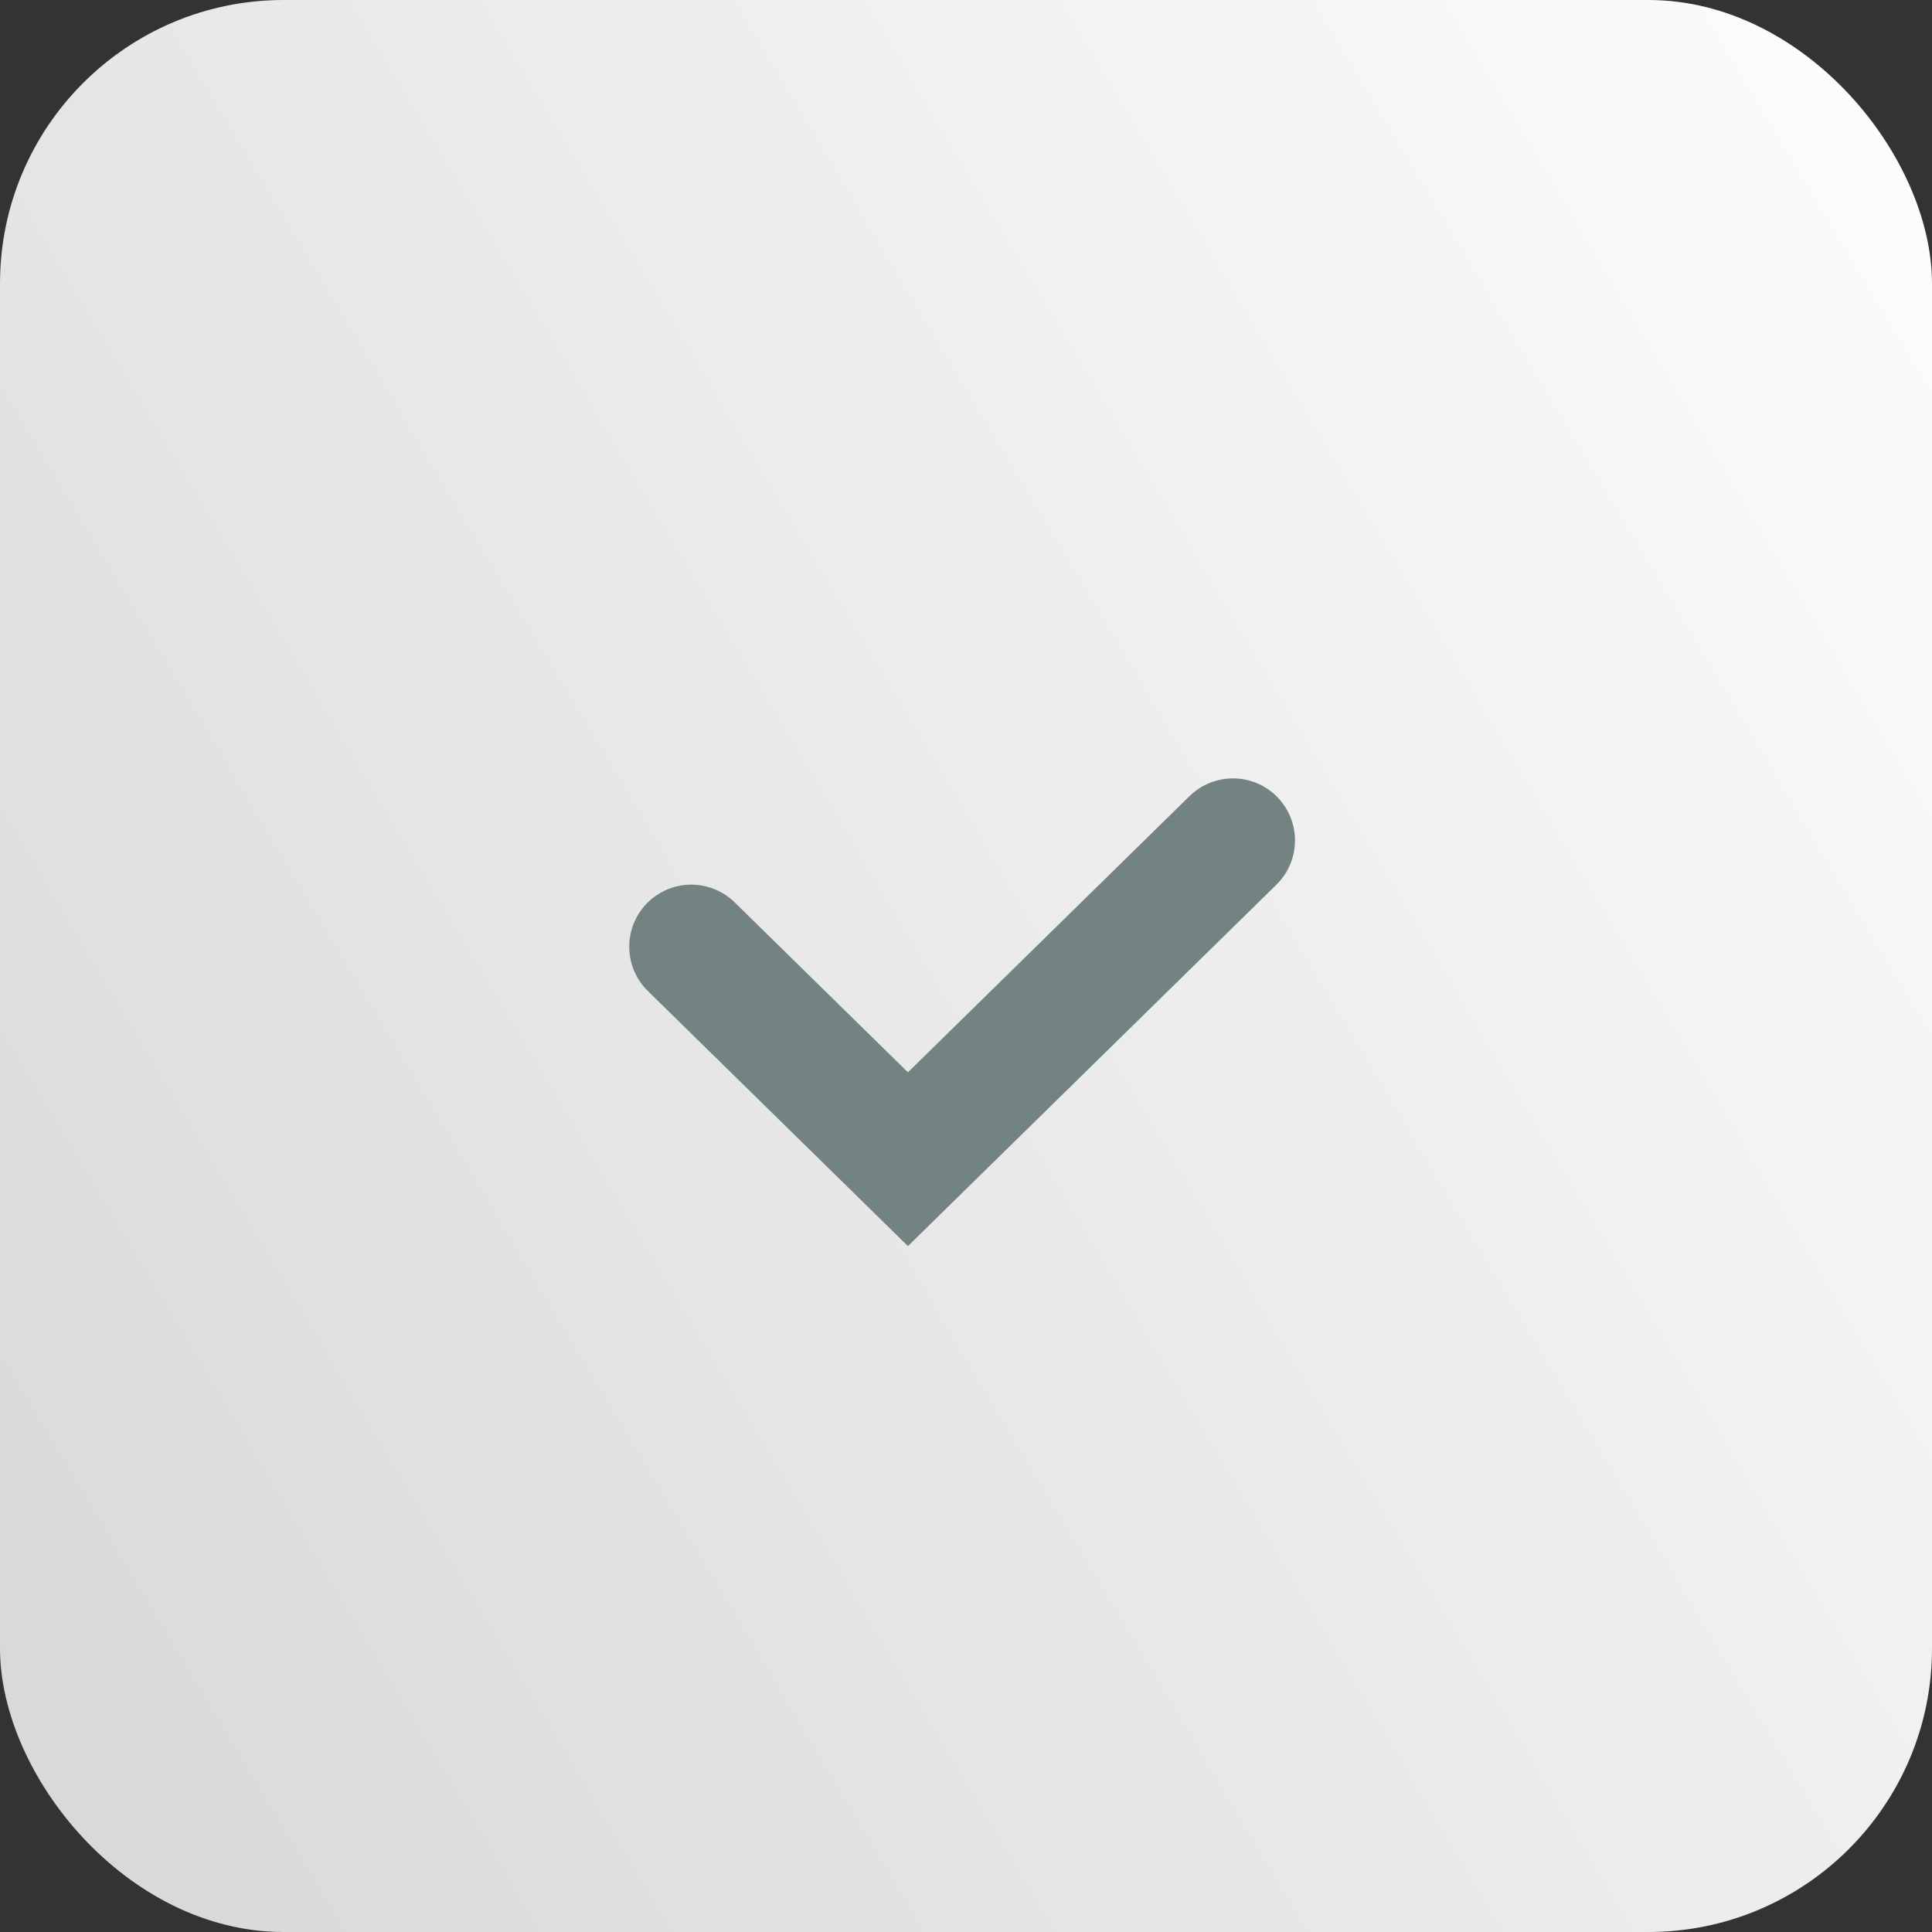 <svg width="109" height="109" viewBox="0 0 109 109" fill="none" xmlns="http://www.w3.org/2000/svg">
<rect x="0" y="0" width="109" height="109" fill="#333333" stroke="none"/>
<rect width="109" height="109" rx="16" fill="url(#paint0_linear_1294_406)"/>
<path d="M39 53.41L51.224 65.4L69.561 47.415" stroke="#728382" stroke-width="7" stroke-linecap="round"/>
<defs>
<linearGradient id="paint0_linear_1294_406" x1="109" y1="-11.388" x2="-27.256" y2="69.993" gradientUnits="userSpaceOnUse">
<stop stop-color="white"/>
<stop offset="1" stop-color="white" stop-opacity="0.8"/>
</linearGradient>
</defs>
</svg>
